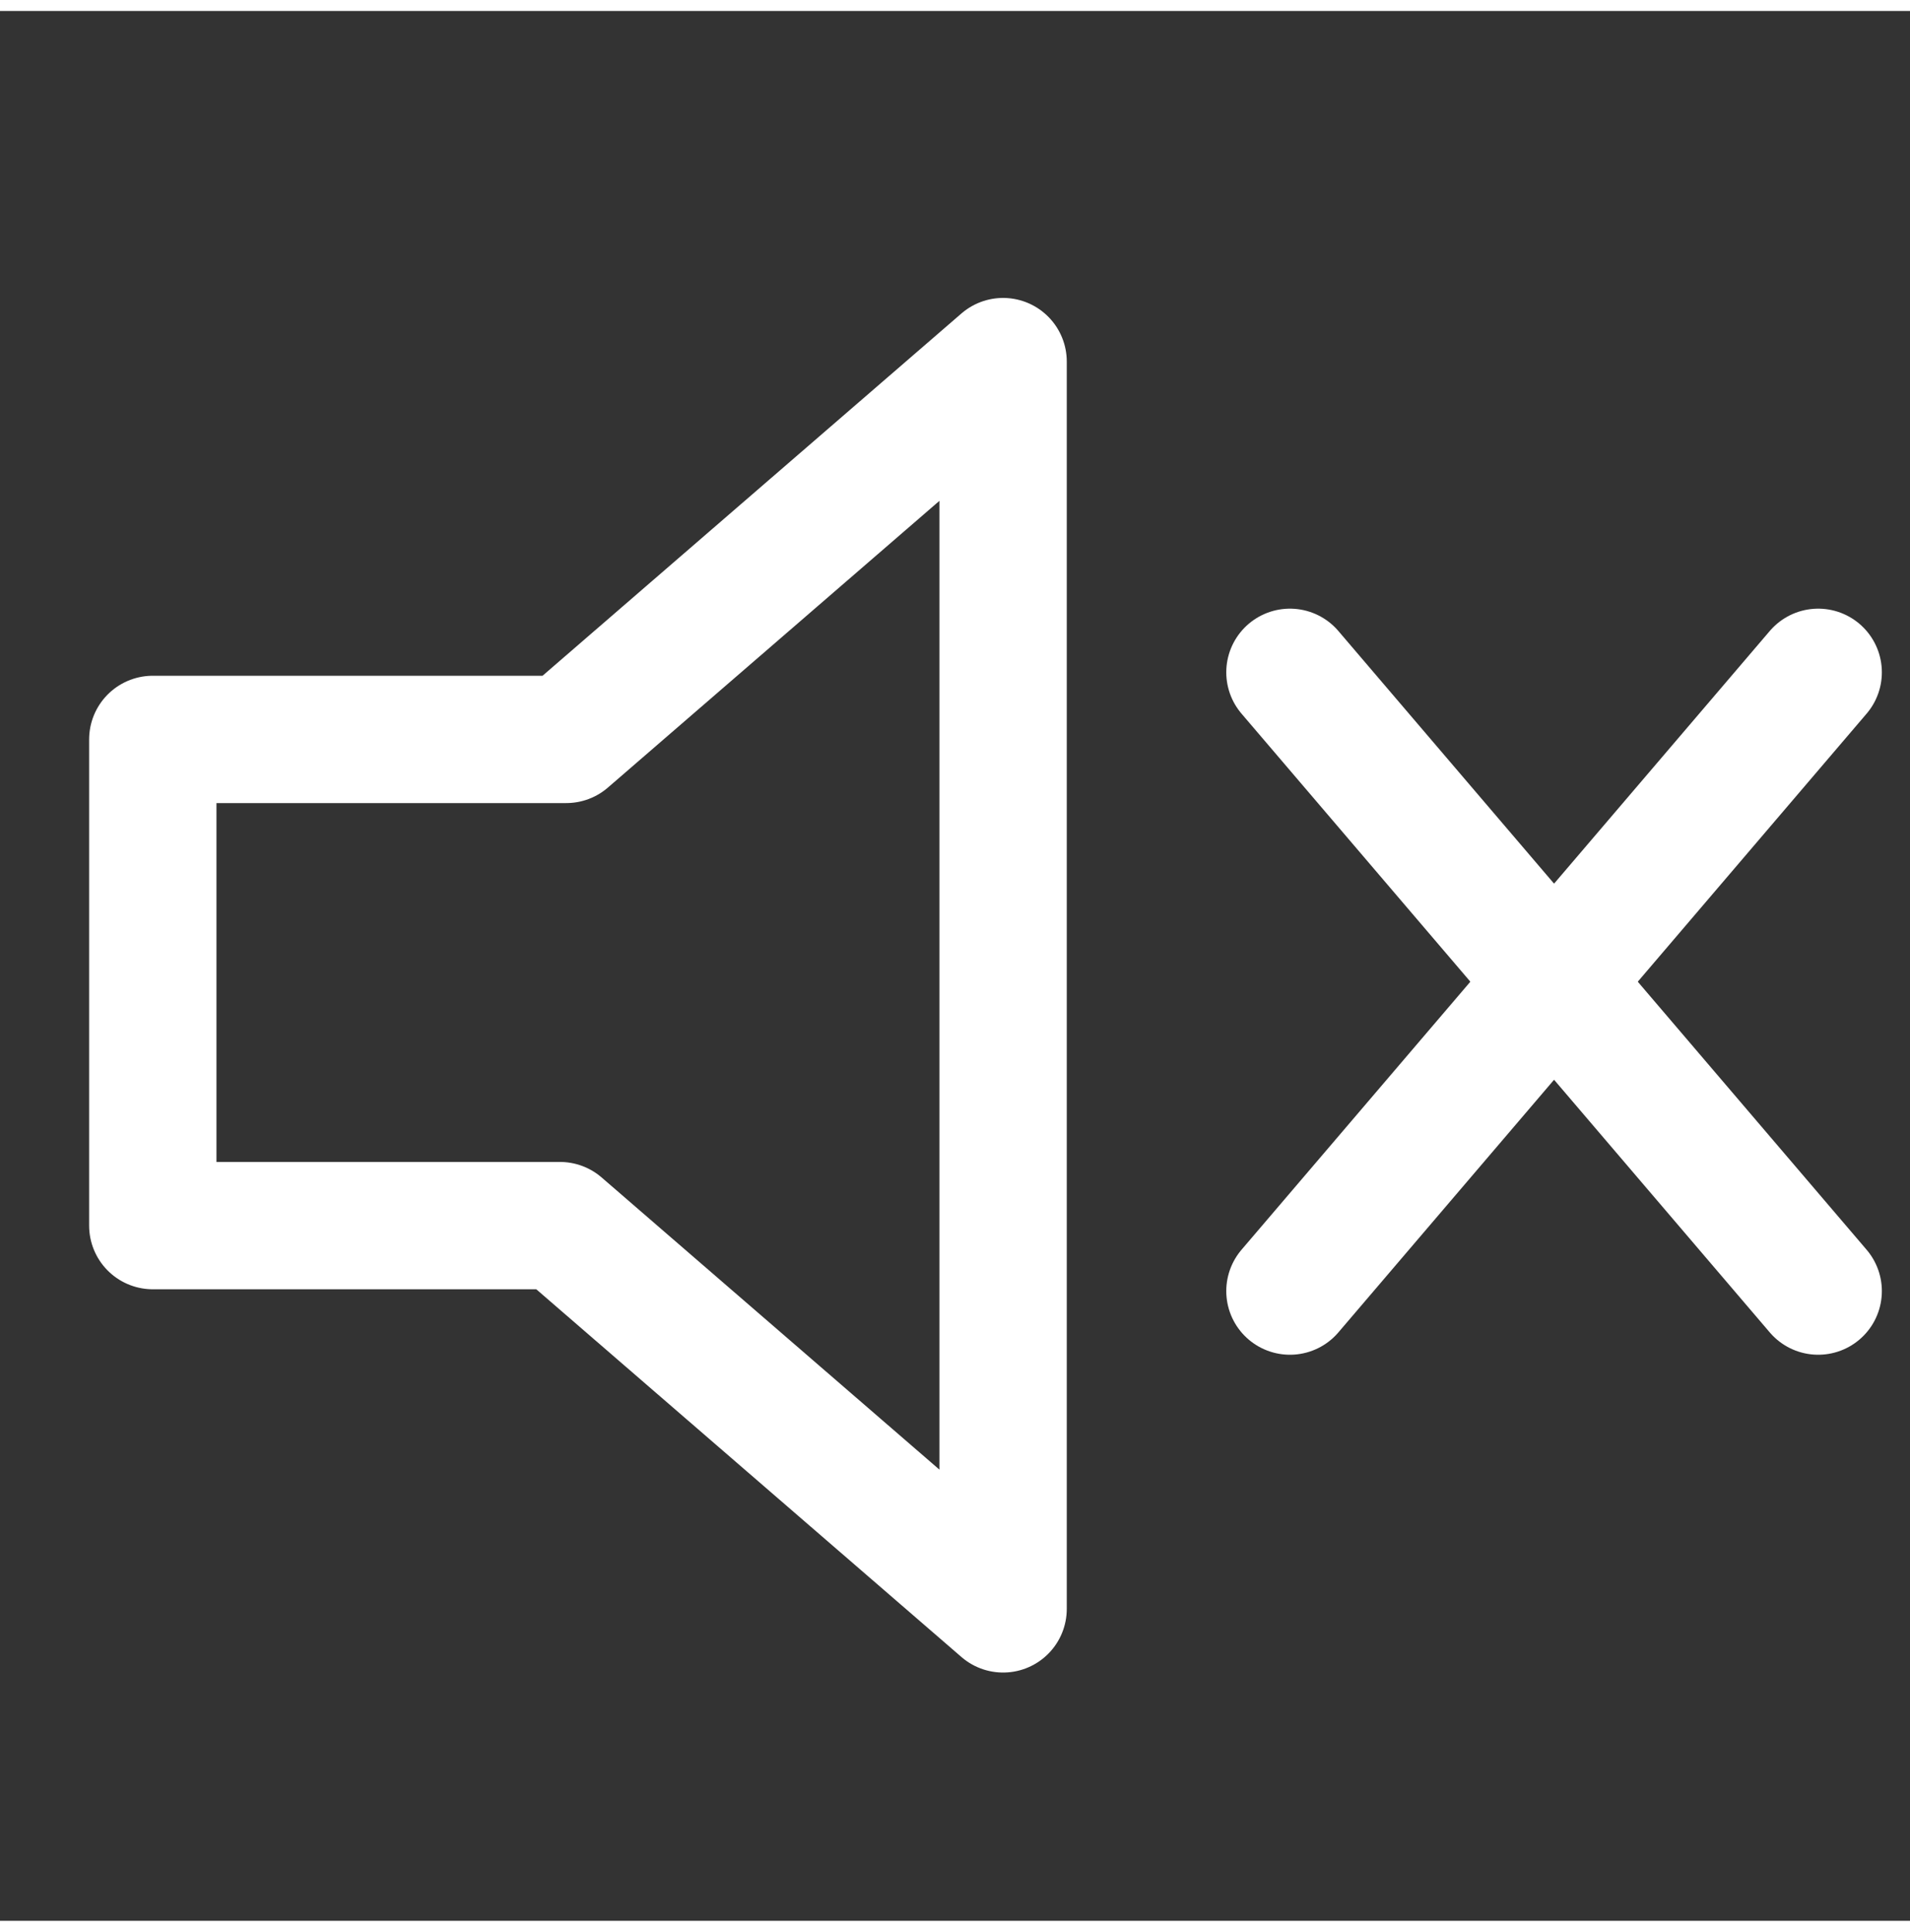 <svg
   xmlns:dc="http://purl.org/dc/elements/1.1/"
   xmlns:cc="http://creativecommons.org/ns#"
   xmlns:rdf="http://www.w3.org/1999/02/22-rdf-syntax-ns#"
   xmlns:svg="http://www.w3.org/2000/svg"
   xmlns="http://www.w3.org/2000/svg"
   xml:space="preserve"
   version="1.0"
   id="muted_speaker"
   width="29px"
   height="22pt"
   viewBox="0 0 75 75">
  <rect x="0" y="0" width="75" height="75" fill="#333333" stroke="none"/>
  <g id="g1">
    <polygon id="polygon1" points="39.389,13.769 22.235,28.606 6,28.606 6,47.699 21.989,47.699 39.389,62.75 39.389,13.769" style="stroke:rgb(255,255,255);stroke-width:5;stroke-linejoin:round;fill:transparent;" />
    <path id="path3003" d="M 50.652,50.27 71.395,25.971" style="fill:none;stroke:rgb(255,255,255);stroke-width:5;stroke-linecap:round"/>
    <path id="path3003-1" d="M 71.395,50.27 50.652,25.971" style="fill:none;stroke:rgb(255,255,255);stroke-width:5;stroke-linecap:round"/>
  </g>
</svg>
